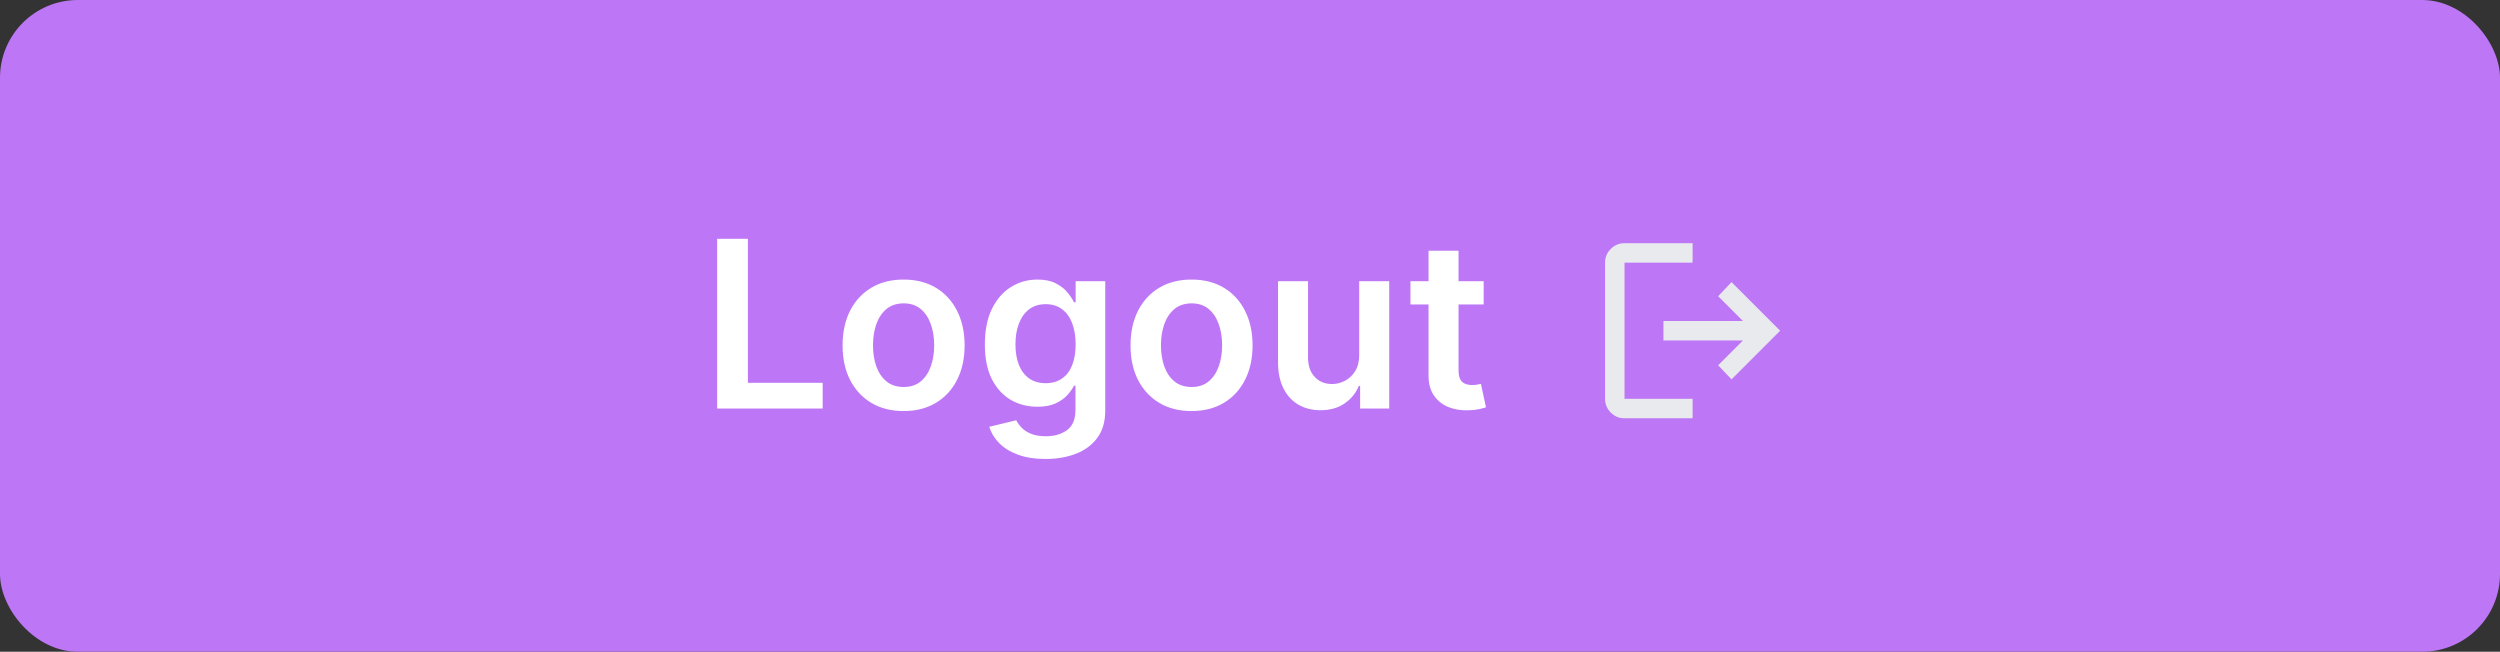 <svg width="257" height="67" viewBox="0 0 257 67" fill="none" xmlns="http://www.w3.org/2000/svg">
<rect x="0" y="0" width="257" height="67" fill="#333333" stroke="none"/>
<rect width="257" height="67" rx="8" fill="#BD76F6"/>
<path d="M73.722 42V24.546H76.883V39.349H84.571V42H73.722ZM92.889 42.256C91.611 42.256 90.503 41.974 89.565 41.412C88.628 40.849 87.901 40.062 87.383 39.051C86.872 38.04 86.617 36.858 86.617 35.506C86.617 34.153 86.872 32.969 87.383 31.952C87.901 30.935 88.628 30.145 89.565 29.582C90.503 29.02 91.611 28.739 92.889 28.739C94.168 28.739 95.276 29.02 96.213 29.582C97.151 30.145 97.875 30.935 98.386 31.952C98.903 32.969 99.162 34.153 99.162 35.506C99.162 36.858 98.903 38.04 98.386 39.051C97.875 40.062 97.151 40.849 96.213 41.412C95.276 41.974 94.168 42.256 92.889 42.256ZM92.906 39.784C93.599 39.784 94.179 39.594 94.645 39.213C95.111 38.827 95.457 38.31 95.685 37.662C95.918 37.014 96.034 36.293 96.034 35.497C96.034 34.696 95.918 33.972 95.685 33.324C95.457 32.67 95.111 32.151 94.645 31.764C94.179 31.378 93.599 31.185 92.906 31.185C92.196 31.185 91.605 31.378 91.133 31.764C90.668 32.151 90.318 32.67 90.085 33.324C89.858 33.972 89.744 34.696 89.744 35.497C89.744 36.293 89.858 37.014 90.085 37.662C90.318 38.31 90.668 38.827 91.133 39.213C91.605 39.594 92.196 39.784 92.906 39.784ZM107.474 47.182C106.366 47.182 105.414 47.031 104.619 46.73C103.823 46.435 103.184 46.037 102.701 45.537C102.218 45.037 101.883 44.483 101.695 43.875L104.474 43.202C104.599 43.457 104.781 43.71 105.019 43.96C105.258 44.216 105.579 44.426 105.982 44.591C106.391 44.761 106.906 44.847 107.525 44.847C108.4 44.847 109.124 44.633 109.698 44.207C110.272 43.787 110.559 43.094 110.559 42.128V39.648H110.406C110.246 39.966 110.013 40.293 109.707 40.628C109.406 40.963 109.005 41.244 108.505 41.472C108.011 41.699 107.388 41.812 106.638 41.812C105.633 41.812 104.721 41.577 103.903 41.105C103.09 40.628 102.442 39.918 101.96 38.974C101.482 38.026 101.244 36.838 101.244 35.412C101.244 33.974 101.482 32.761 101.96 31.773C102.442 30.778 103.093 30.026 103.911 29.514C104.729 28.997 105.641 28.739 106.647 28.739C107.414 28.739 108.045 28.869 108.539 29.131C109.039 29.386 109.437 29.696 109.732 30.06C110.028 30.418 110.252 30.756 110.406 31.074H110.576V28.909H113.619V42.213C113.619 43.332 113.352 44.258 112.817 44.992C112.283 45.724 111.553 46.273 110.627 46.636C109.701 47 108.65 47.182 107.474 47.182ZM107.499 39.392C108.153 39.392 108.71 39.233 109.17 38.915C109.63 38.597 109.979 38.139 110.218 37.543C110.457 36.946 110.576 36.23 110.576 35.395C110.576 34.571 110.457 33.849 110.218 33.23C109.985 32.611 109.638 32.131 109.178 31.79C108.724 31.443 108.164 31.27 107.499 31.27C106.812 31.27 106.238 31.449 105.778 31.807C105.317 32.165 104.971 32.656 104.738 33.281C104.505 33.901 104.388 34.605 104.388 35.395C104.388 36.196 104.505 36.898 104.738 37.5C104.977 38.097 105.326 38.562 105.786 38.898C106.252 39.227 106.823 39.392 107.499 39.392ZM122.491 42.256C121.212 42.256 120.104 41.974 119.167 41.412C118.229 40.849 117.502 40.062 116.985 39.051C116.474 38.04 116.218 36.858 116.218 35.506C116.218 34.153 116.474 32.969 116.985 31.952C117.502 30.935 118.229 30.145 119.167 29.582C120.104 29.02 121.212 28.739 122.491 28.739C123.769 28.739 124.877 29.02 125.815 29.582C126.752 30.145 127.477 30.935 127.988 31.952C128.505 32.969 128.763 34.153 128.763 35.506C128.763 36.858 128.505 38.04 127.988 39.051C127.477 40.062 126.752 40.849 125.815 41.412C124.877 41.974 123.769 42.256 122.491 42.256ZM122.508 39.784C123.201 39.784 123.781 39.594 124.246 39.213C124.712 38.827 125.059 38.31 125.286 37.662C125.519 37.014 125.636 36.293 125.636 35.497C125.636 34.696 125.519 33.972 125.286 33.324C125.059 32.67 124.712 32.151 124.246 31.764C123.781 31.378 123.201 31.185 122.508 31.185C121.798 31.185 121.207 31.378 120.735 31.764C120.269 32.151 119.92 32.67 119.687 33.324C119.46 33.972 119.346 34.696 119.346 35.497C119.346 36.293 119.46 37.014 119.687 37.662C119.92 38.31 120.269 38.827 120.735 39.213C121.207 39.594 121.798 39.784 122.508 39.784ZM139.726 36.494V28.909H142.811V42H139.82V39.673H139.683C139.388 40.406 138.902 41.006 138.226 41.472C137.555 41.938 136.729 42.17 135.746 42.17C134.888 42.17 134.129 41.98 133.47 41.599C132.817 41.213 132.305 40.653 131.936 39.92C131.567 39.182 131.382 38.29 131.382 37.244V28.909H134.467V36.767C134.467 37.597 134.695 38.256 135.149 38.744C135.604 39.233 136.2 39.477 136.939 39.477C137.393 39.477 137.834 39.367 138.26 39.145C138.686 38.923 139.036 38.594 139.308 38.156C139.587 37.713 139.726 37.159 139.726 36.494ZM152.521 28.909V31.296H144.995V28.909H152.521ZM146.853 25.773H149.938V38.062C149.938 38.477 150.001 38.795 150.126 39.017C150.256 39.233 150.427 39.381 150.637 39.46C150.847 39.54 151.08 39.58 151.336 39.58C151.529 39.58 151.705 39.565 151.864 39.537C152.029 39.508 152.154 39.483 152.239 39.46L152.759 41.872C152.594 41.929 152.359 41.992 152.052 42.06C151.751 42.128 151.381 42.168 150.944 42.179C150.171 42.202 149.475 42.085 148.856 41.83C148.237 41.568 147.745 41.165 147.381 40.619C147.023 40.074 146.847 39.392 146.853 38.574V25.773Z" fill="white"/>
<path d="M167 43C166.45 43 165.979 42.804 165.588 42.413C165.196 42.021 165 41.55 165 41V27C165 26.45 165.196 25.979 165.588 25.587C165.979 25.196 166.45 25 167 25H174V27H167V41H174V43H167ZM178 39L176.625 37.55L179.175 35H171V33H179.175L176.625 30.45L178 29L183 34L178 39Z" fill="#E8EAED"/>
</svg>
